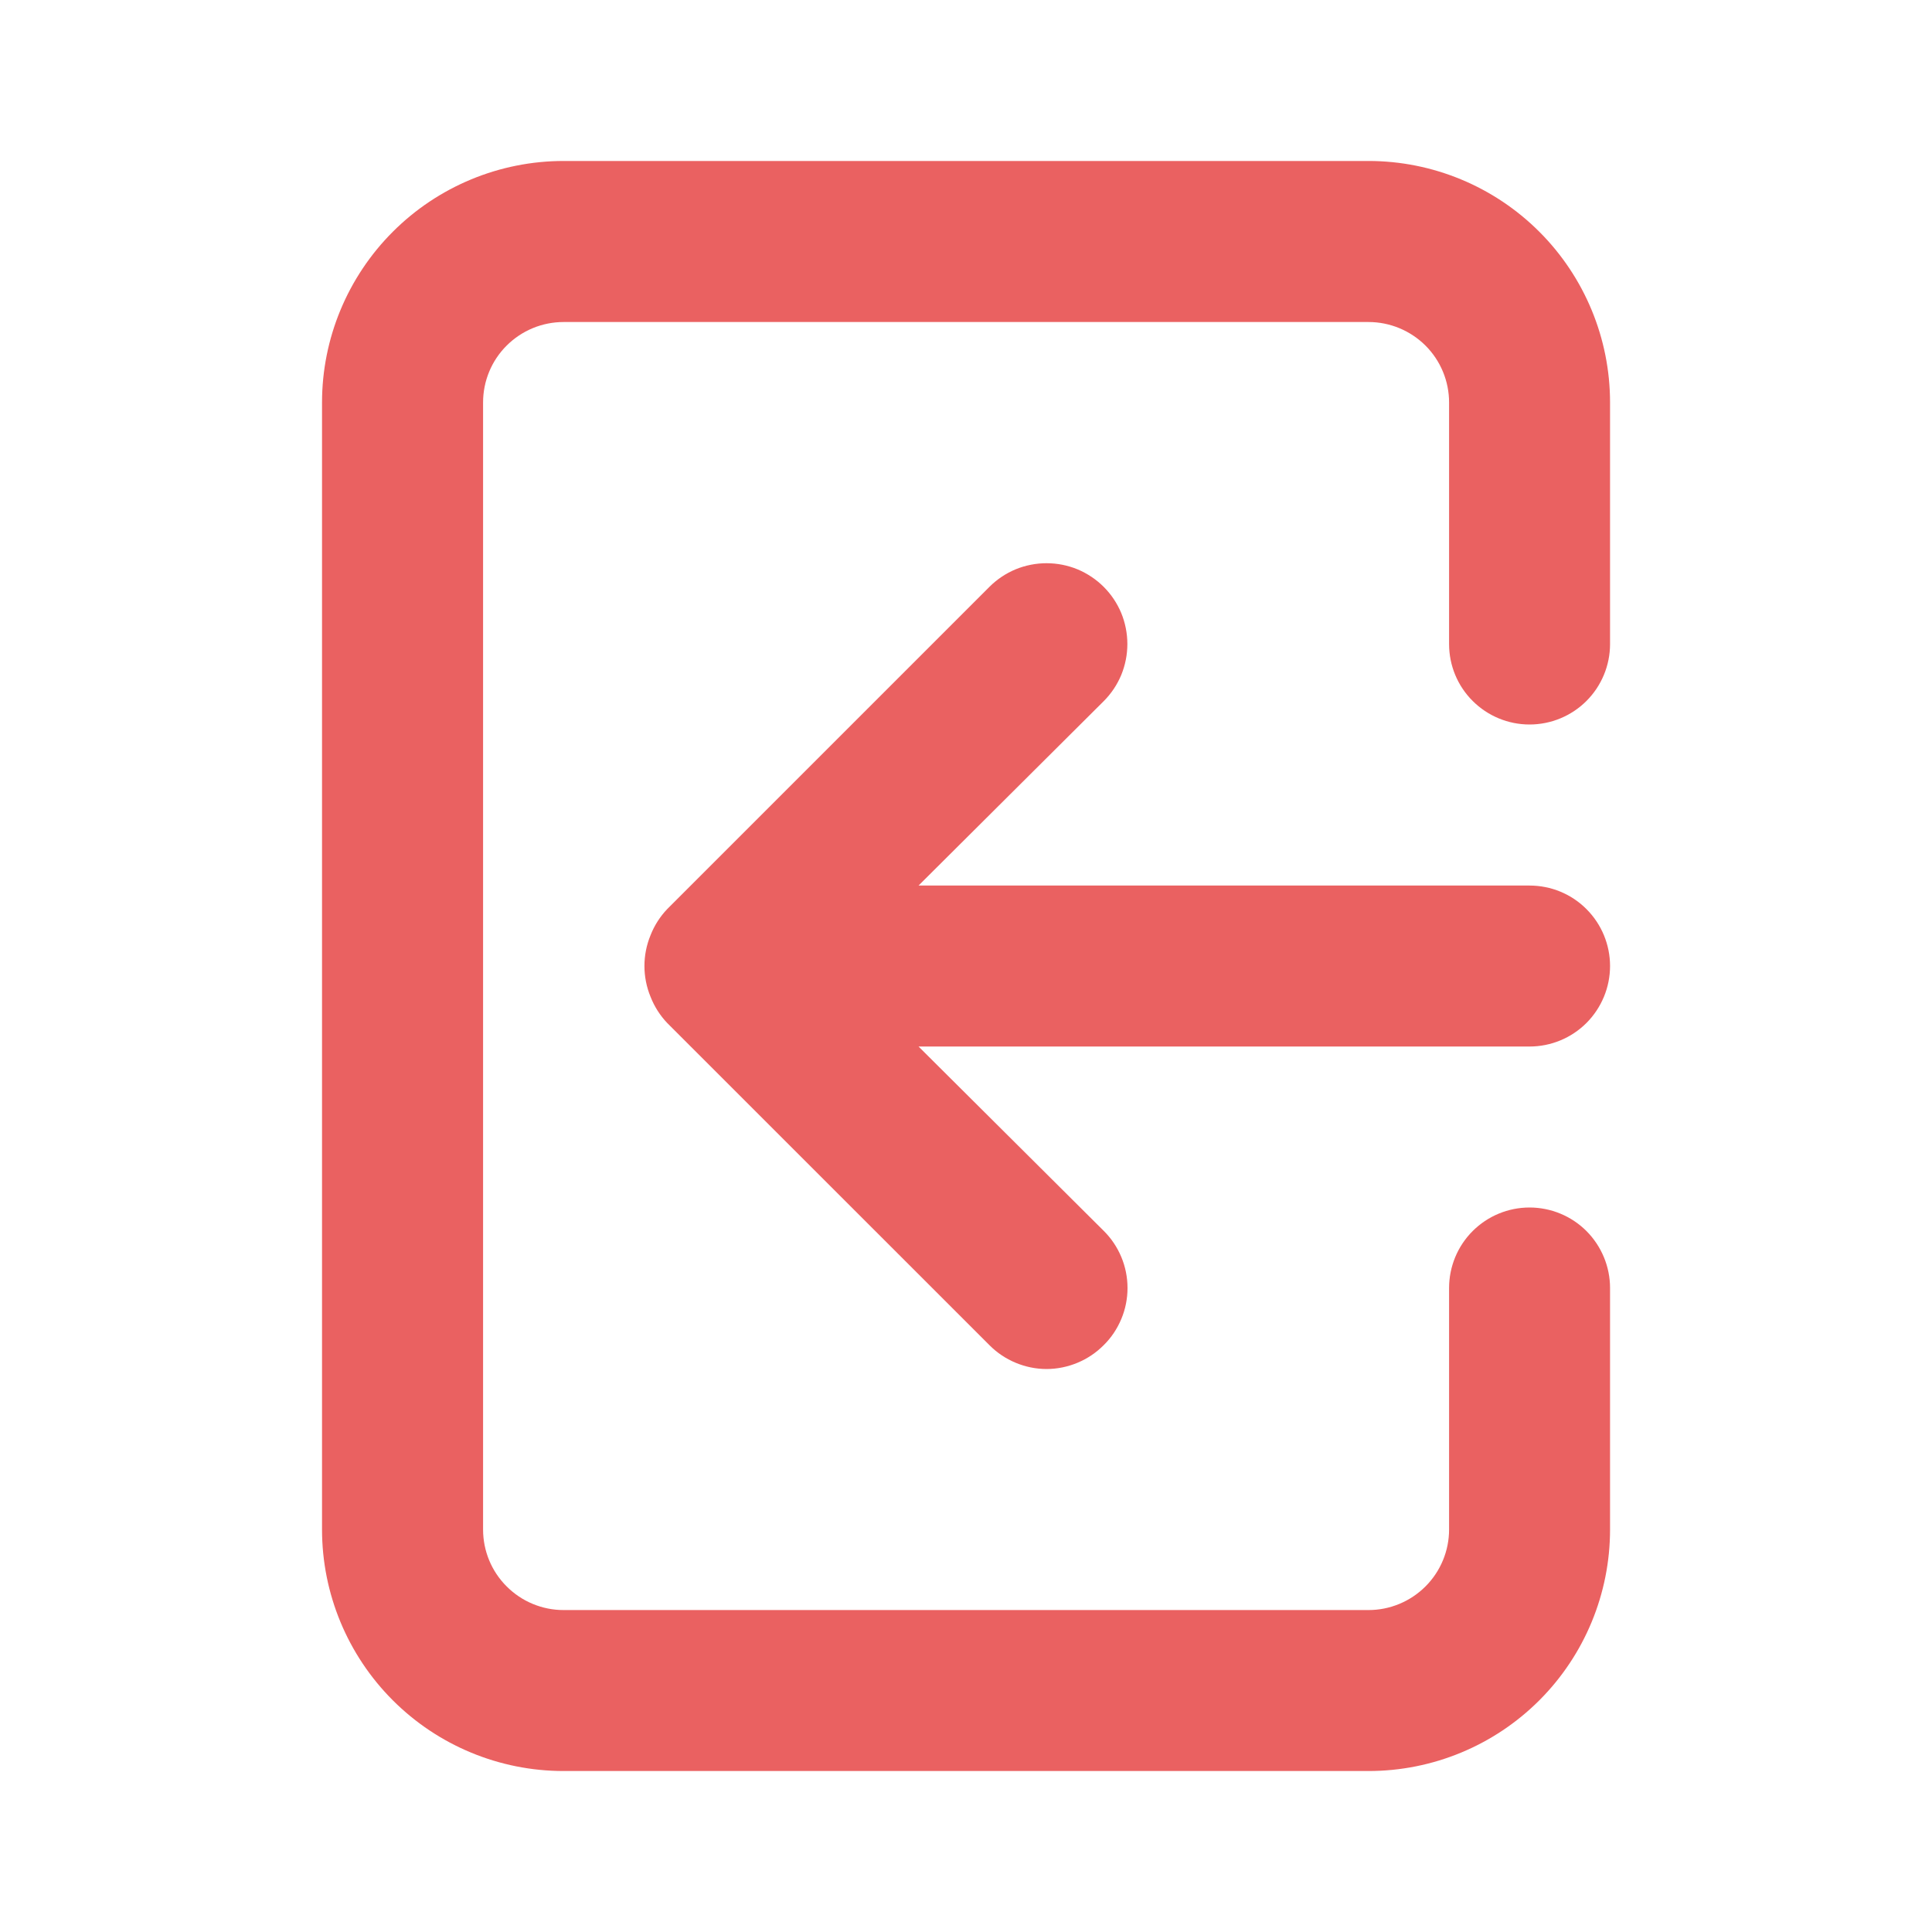 <svg width="25" height="25" viewBox="0 0 25 25" fill="none" xmlns="http://www.w3.org/2000/svg">
<g id="uil:exit">
<path id="Vector" d="M20.834 12.5C20.834 12.776 20.724 13.041 20.529 13.237C20.334 13.432 20.069 13.542 19.792 13.542H11.886L14.282 15.927C14.38 16.024 14.457 16.139 14.51 16.266C14.563 16.393 14.59 16.529 14.59 16.667C14.59 16.804 14.563 16.941 14.51 17.067C14.457 17.194 14.38 17.31 14.282 17.406C14.185 17.504 14.07 17.581 13.943 17.634C13.816 17.687 13.68 17.715 13.542 17.715C13.405 17.715 13.269 17.687 13.142 17.634C13.015 17.581 12.9 17.504 12.803 17.406L8.636 13.24C8.541 13.141 8.467 13.024 8.417 12.896C8.313 12.642 8.313 12.358 8.417 12.104C8.467 11.976 8.541 11.86 8.636 11.761L12.803 7.594C12.9 7.497 13.015 7.42 13.142 7.367C13.269 7.315 13.405 7.288 13.542 7.288C13.68 7.288 13.816 7.315 13.943 7.367C14.069 7.42 14.185 7.497 14.282 7.594C14.379 7.691 14.456 7.806 14.509 7.933C14.561 8.06 14.588 8.196 14.588 8.334C14.588 8.471 14.561 8.607 14.509 8.734C14.456 8.861 14.379 8.976 14.282 9.073L11.886 11.459H19.792C20.069 11.459 20.334 11.568 20.529 11.764C20.724 11.959 20.834 12.224 20.834 12.5ZM7.292 2.083H17.709C18.538 2.083 19.333 2.413 19.919 2.999C20.505 3.585 20.834 4.38 20.834 5.208V8.334C20.834 8.61 20.724 8.875 20.529 9.07C20.334 9.265 20.069 9.375 19.792 9.375C19.516 9.375 19.251 9.265 19.056 9.07C18.86 8.875 18.751 8.61 18.751 8.334V5.208C18.751 4.932 18.641 4.667 18.446 4.472C18.25 4.277 17.985 4.167 17.709 4.167H7.292C7.016 4.167 6.751 4.277 6.556 4.472C6.36 4.667 6.251 4.932 6.251 5.208V19.792C6.251 20.068 6.36 20.333 6.556 20.528C6.751 20.724 7.016 20.834 7.292 20.834H17.709C17.985 20.834 18.25 20.724 18.446 20.528C18.641 20.333 18.751 20.068 18.751 19.792V16.667C18.751 16.391 18.86 16.126 19.056 15.93C19.251 15.735 19.516 15.625 19.792 15.625C20.069 15.625 20.334 15.735 20.529 15.93C20.724 16.126 20.834 16.391 20.834 16.667V19.792C20.834 20.621 20.505 21.416 19.919 22.002C19.333 22.588 18.538 22.917 17.709 22.917H7.292C6.464 22.917 5.669 22.588 5.083 22.002C4.497 21.416 4.167 20.621 4.167 19.792V5.208C4.167 4.38 4.497 3.585 5.083 2.999C5.669 2.413 6.464 2.083 7.292 2.083Z" fill="#EA6161"/>
</g>
</svg>
